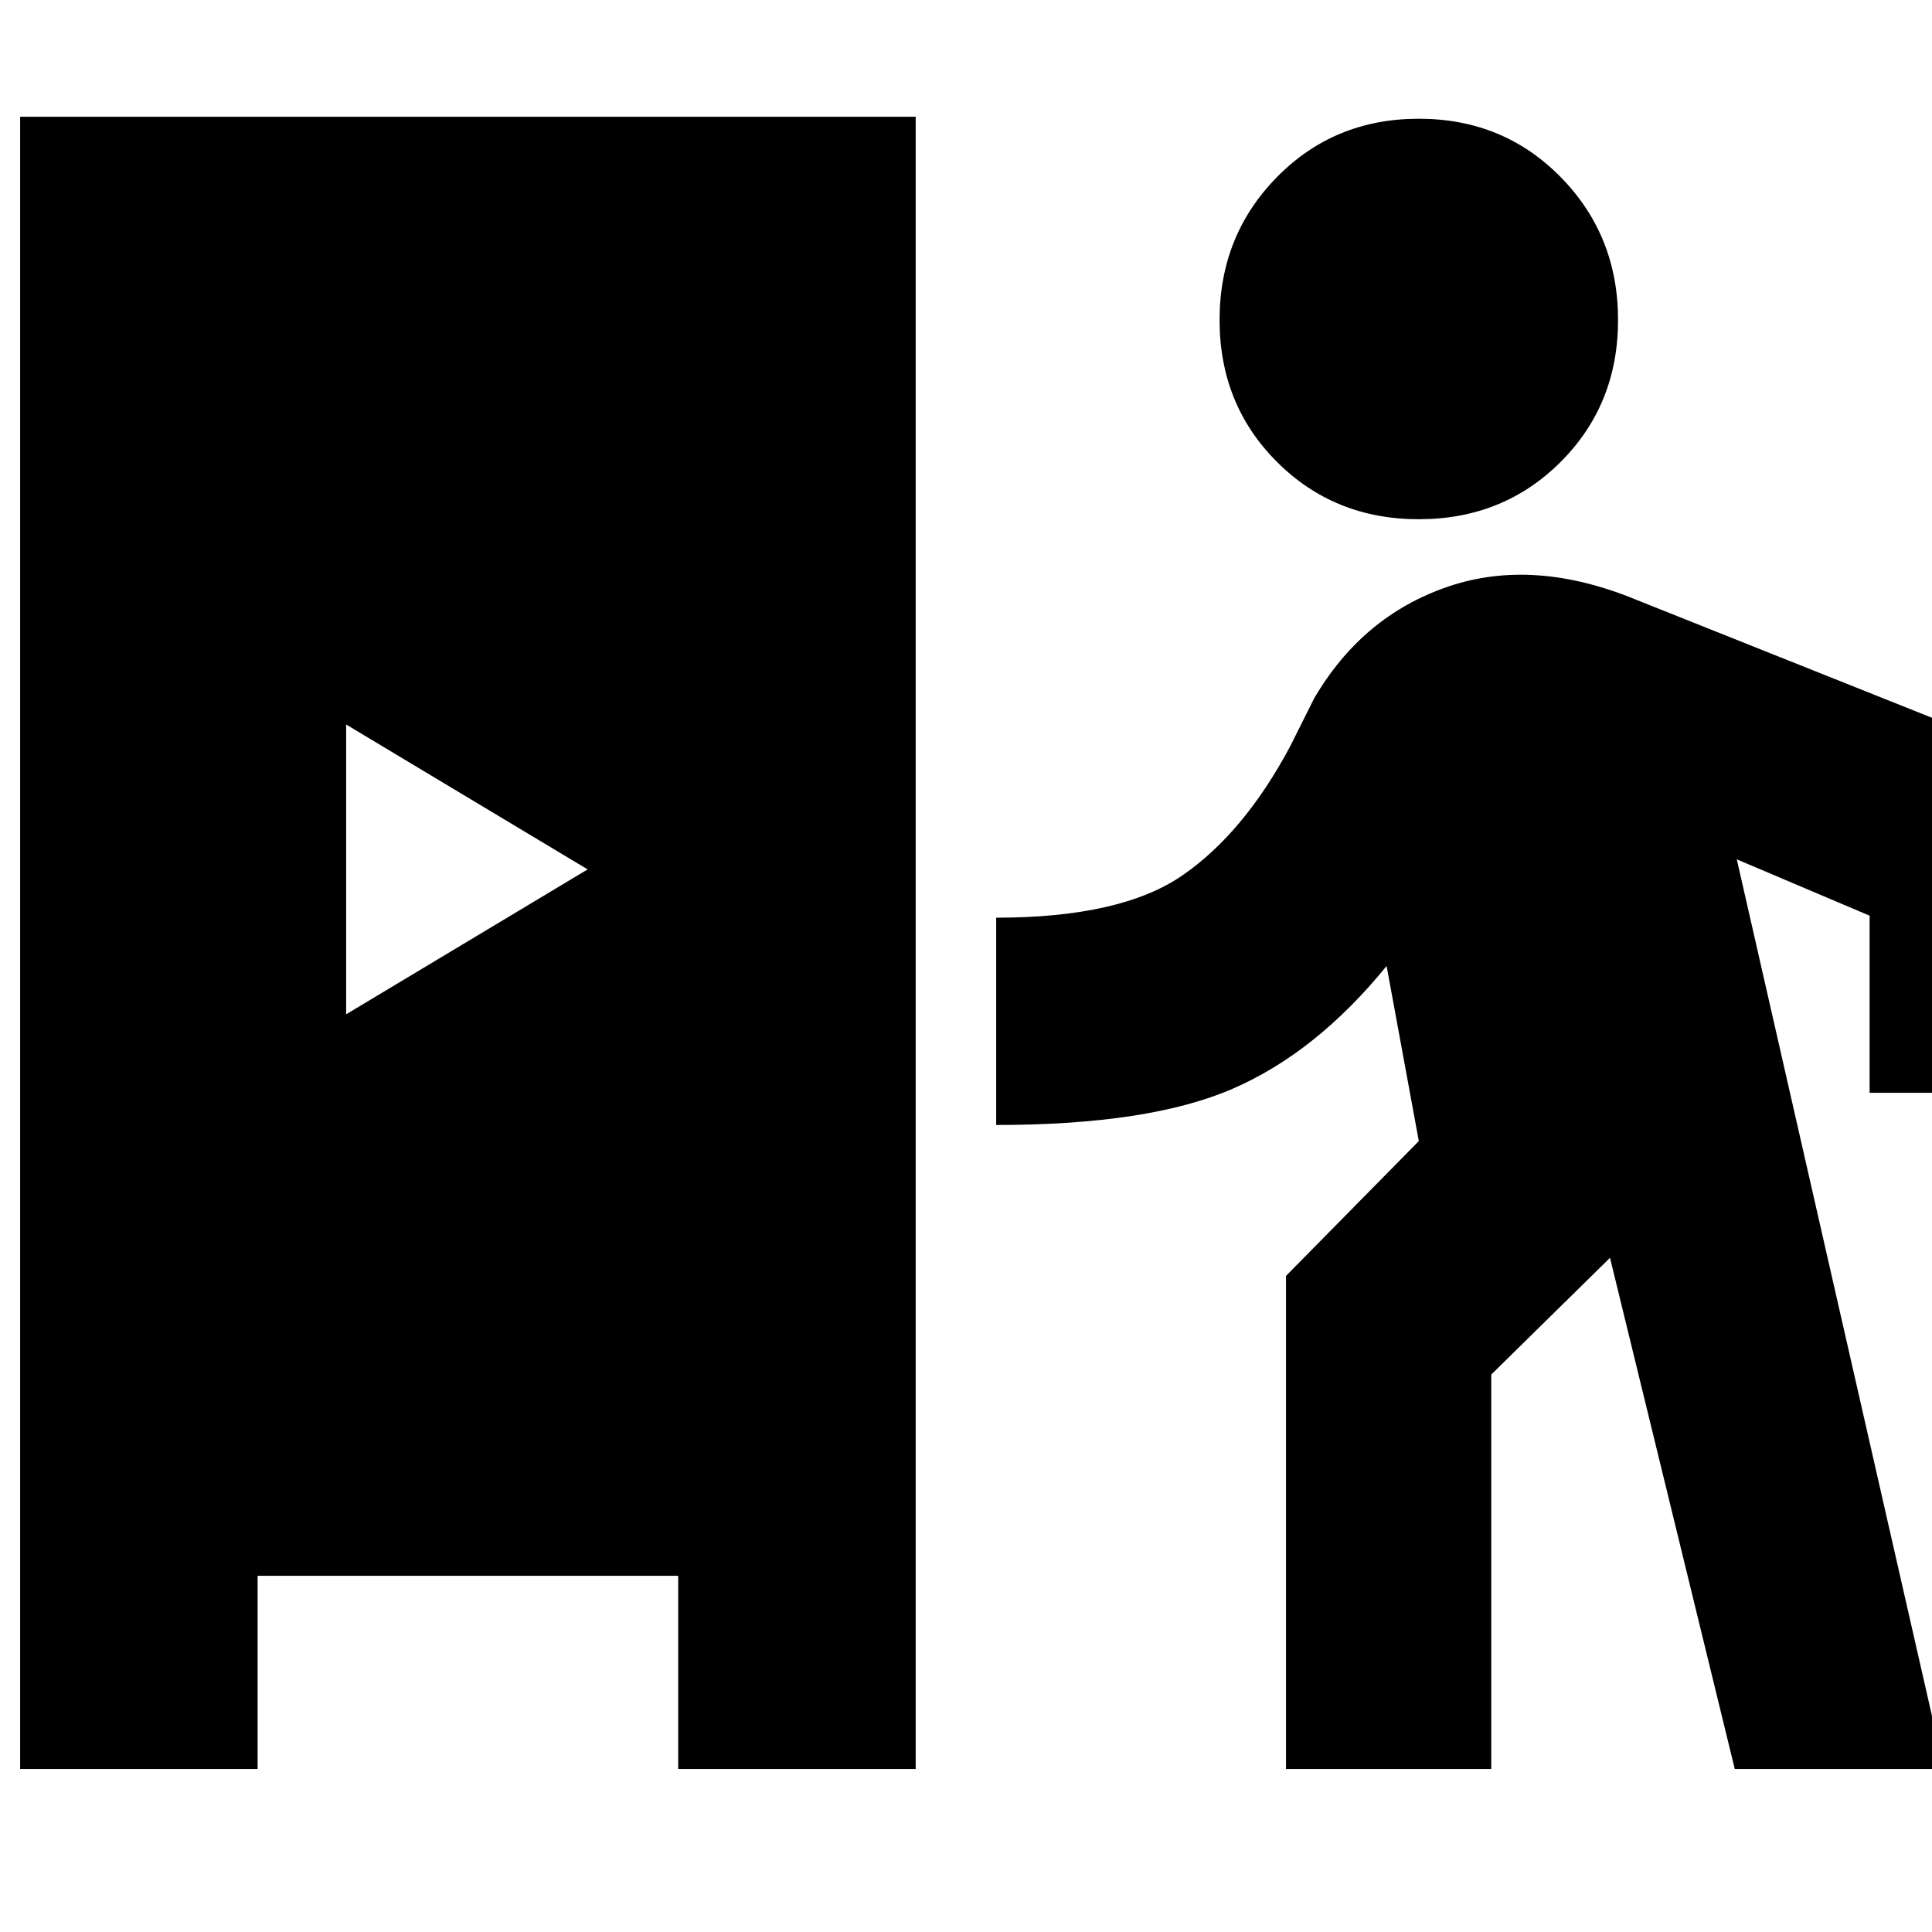 <svg xmlns="http://www.w3.org/2000/svg" height="20" viewBox="0 -960 960 960" width="20"><path d="M10-81v-821h445v821H337v-96H128v96H10Zm629 0v-245l66-67-16-87q-35 43-76.5 61T495-401v-103q62 0 92.5-21t53.5-64l12-24q24-41 66.5-55.5T813-662l218 87v158H929v-88l-66-28L966-81H862l-62-254-59 58v196H639ZM172-456l120-72-120-72v144Zm533-246q-42 0-70.5-28.5T606-801q0-42 28.5-71t70.5-29q42 0 70.5 29t28.5 71q0 42-28.5 70.5T705-702Z"/></svg>